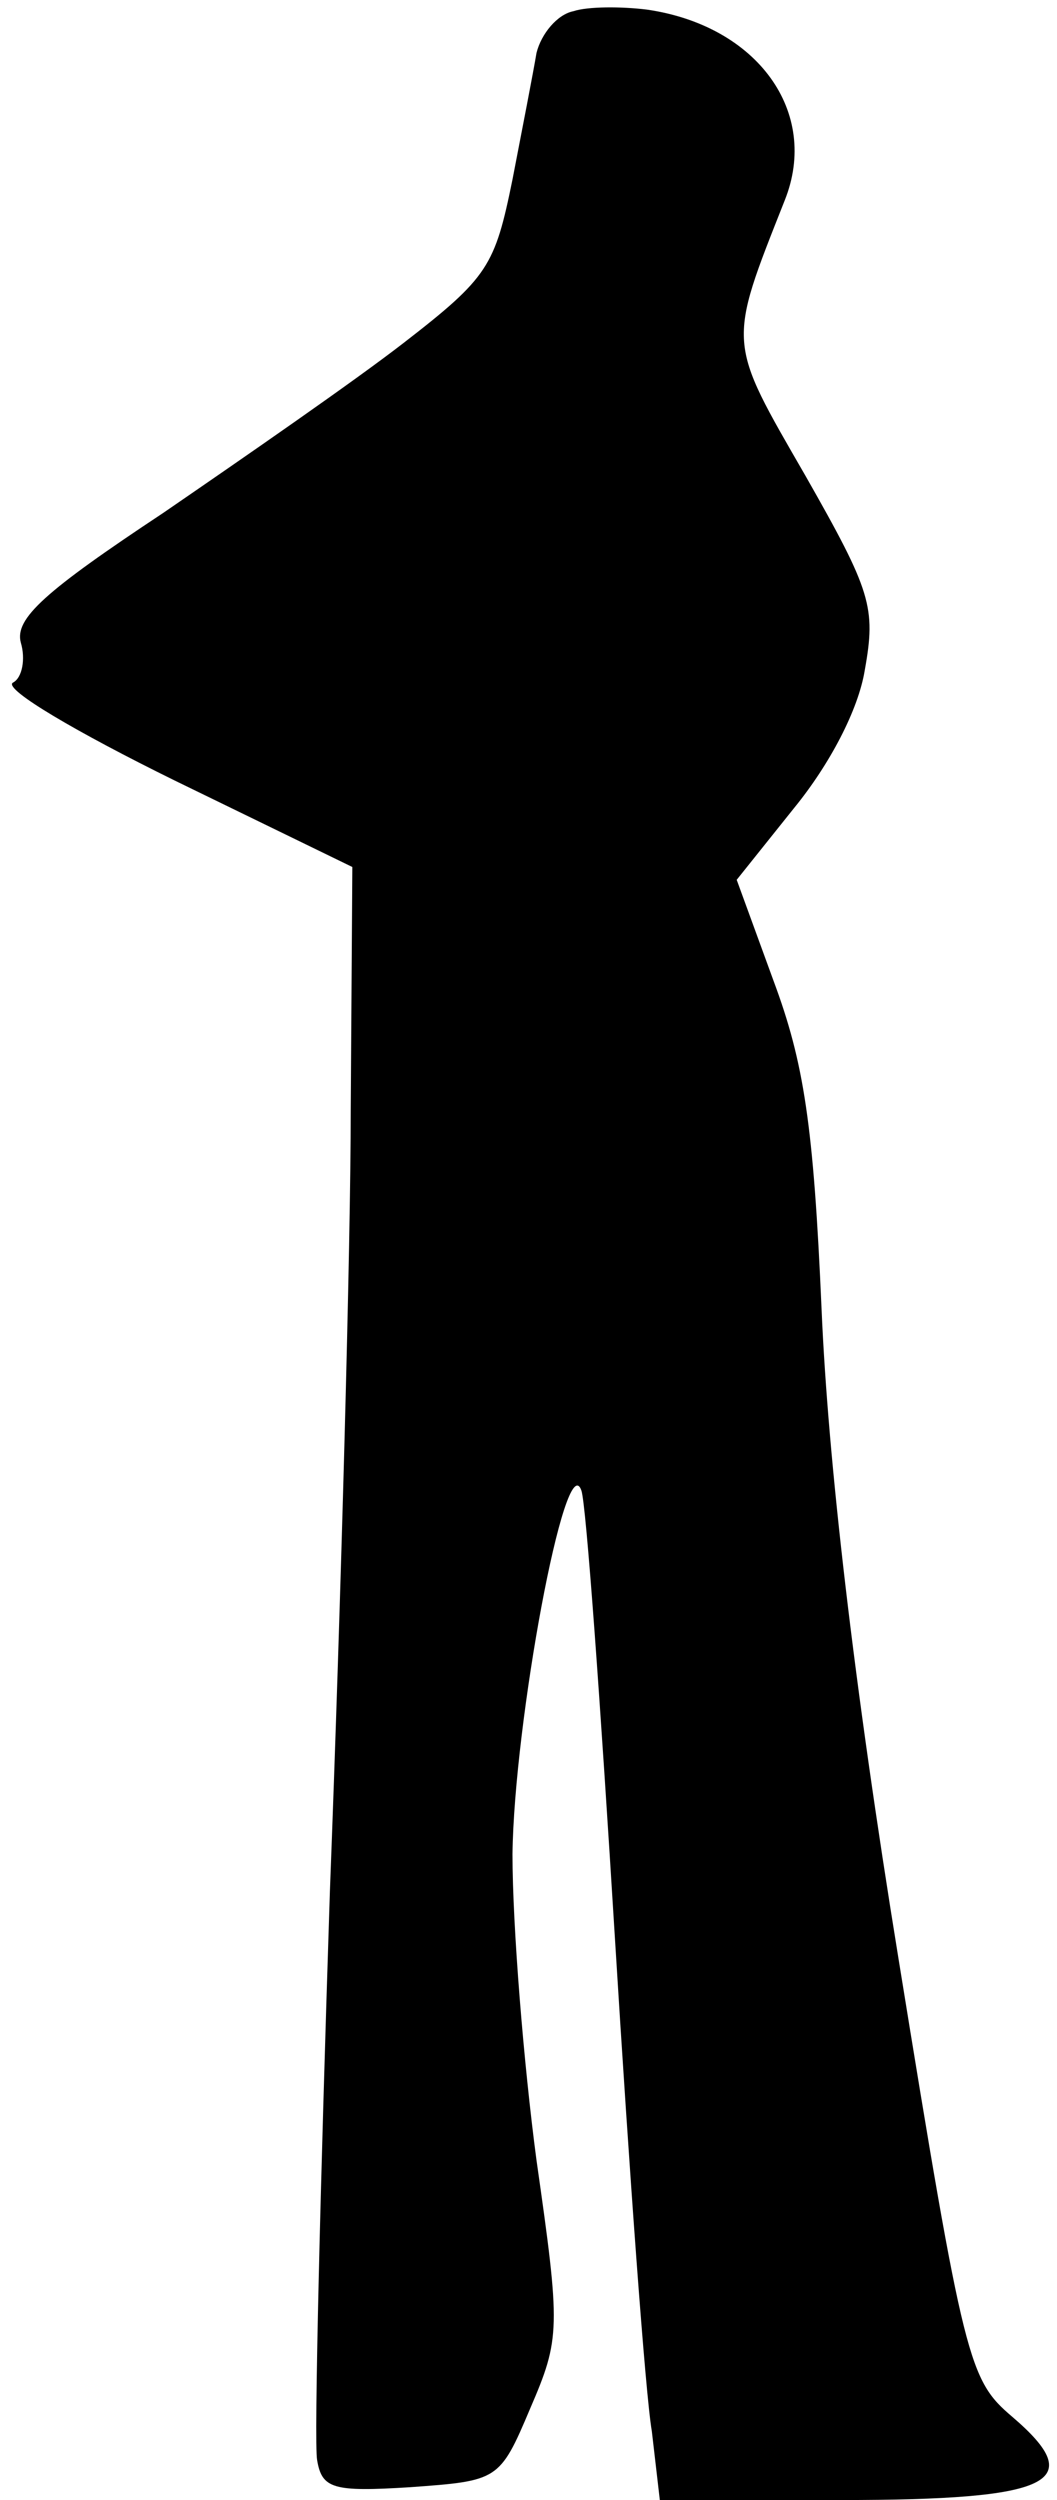 <?xml version="1.0" standalone="no"?>
<!DOCTYPE svg PUBLIC "-//W3C//DTD SVG 20010904//EN"
 "http://www.w3.org/TR/2001/REC-SVG-20010904/DTD/svg10.dtd">
<svg version="1.0" xmlns="http://www.w3.org/2000/svg"
 width="66pt" height="156pt" viewBox="0 0 66 156"
 preserveAspectRatio="xMidYMid meet">
<g transform="translate(0,156) scale(0.1,-0.1)"
fill="#000000" stroke="none">
<path fill="#000000" stroke="none" d="M358 1553 c-10 -2 -20 -14 -23 -26 -2
-12 -9 -48 -15 -79 -11 -54 -15 -61 -68 -102 -31 -24 -99 -71 -150 -106 -74
-49 -93 -66 -89 -81 3 -10 1 -22 -5 -25 -6 -4 40 -31 101 -61 l111 -54 -1
-152 c0 -83 -6 -303 -13 -487 -6 -184 -10 -344 -8 -355 3 -18 10 -20 58 -17
55 4 56 4 75 49 19 44 19 50 4 155 -8 60 -15 146 -15 191 1 82 33 255 43 227
3 -8 12 -134 21 -280 9 -146 19 -284 23 -307 l5 -43 113 0 c132 0 155 11 107
52 -27 23 -30 33 -71 286 -28 172 -44 311 -48 405 -5 115 -11 154 -30 205
l-23 63 36 45 c22 27 40 61 44 86 7 39 4 49 -37 121 -49 85 -49 81 -13 172 22
55 -17 109 -86 119 -16 2 -37 2 -46 -1z"/>
</g>
</svg>
